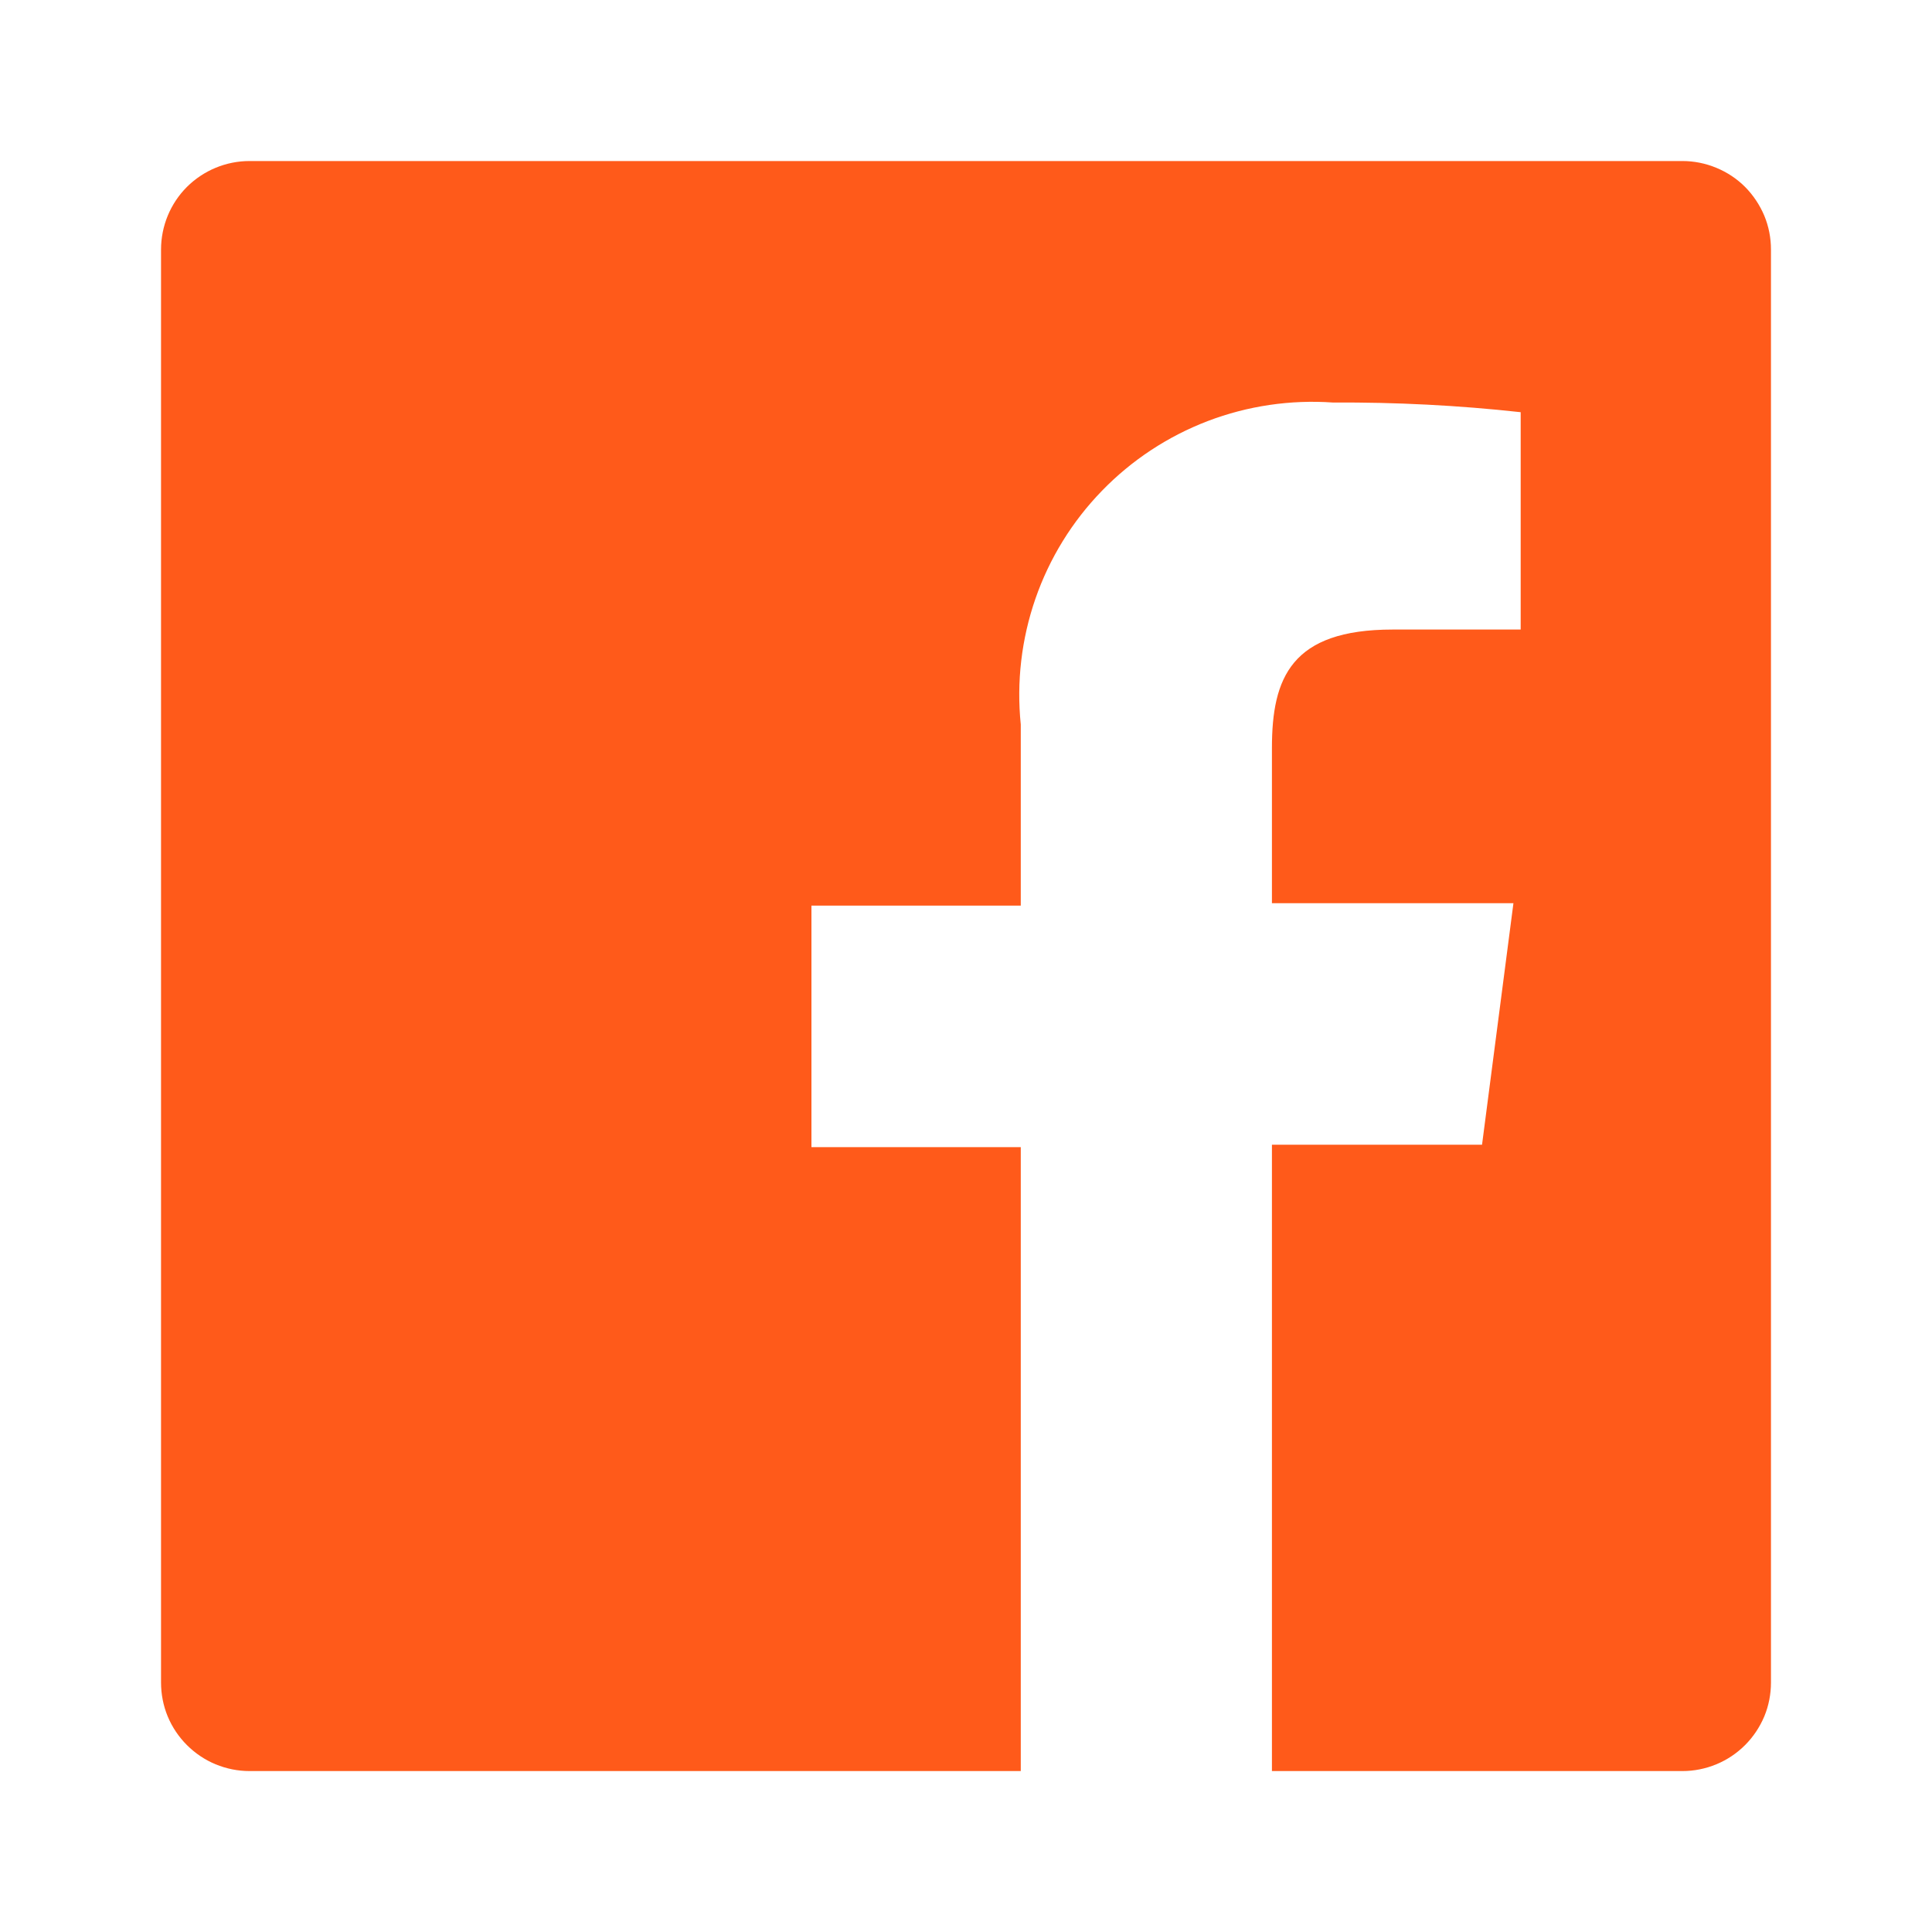 <svg width="20" height="20" viewBox="0 0 20 20" fill="none" xmlns="http://www.w3.org/2000/svg">
<path d="M17.417 1.667H2.583C2.34 1.667 2.107 1.764 1.935 1.935C1.763 2.107 1.667 2.341 1.667 2.584V17.417C1.667 17.537 1.69 17.657 1.736 17.768C1.782 17.879 1.85 17.98 1.935 18.065C2.02 18.15 2.121 18.218 2.232 18.264C2.344 18.31 2.463 18.334 2.583 18.334H10.567V11.875H8.4V9.375H10.567V7.5C10.522 7.06 10.574 6.615 10.719 6.197C10.864 5.779 11.099 5.398 11.407 5.081C11.715 4.763 12.089 4.517 12.502 4.359C12.916 4.201 13.359 4.136 13.8 4.167C14.449 4.163 15.097 4.196 15.742 4.267V6.517H14.417C13.367 6.517 13.167 7.017 13.167 7.742V9.35H15.667L15.342 11.85H13.167V18.334H17.417C17.537 18.334 17.656 18.31 17.767 18.264C17.879 18.218 17.98 18.15 18.065 18.065C18.15 17.98 18.217 17.879 18.264 17.768C18.31 17.657 18.333 17.537 18.333 17.417V2.584C18.333 2.463 18.31 2.344 18.264 2.233C18.217 2.122 18.15 2.021 18.065 1.935C17.98 1.85 17.879 1.783 17.767 1.737C17.656 1.691 17.537 1.667 17.417 1.667Z" fill="#FF5A1A"/>
</svg>
